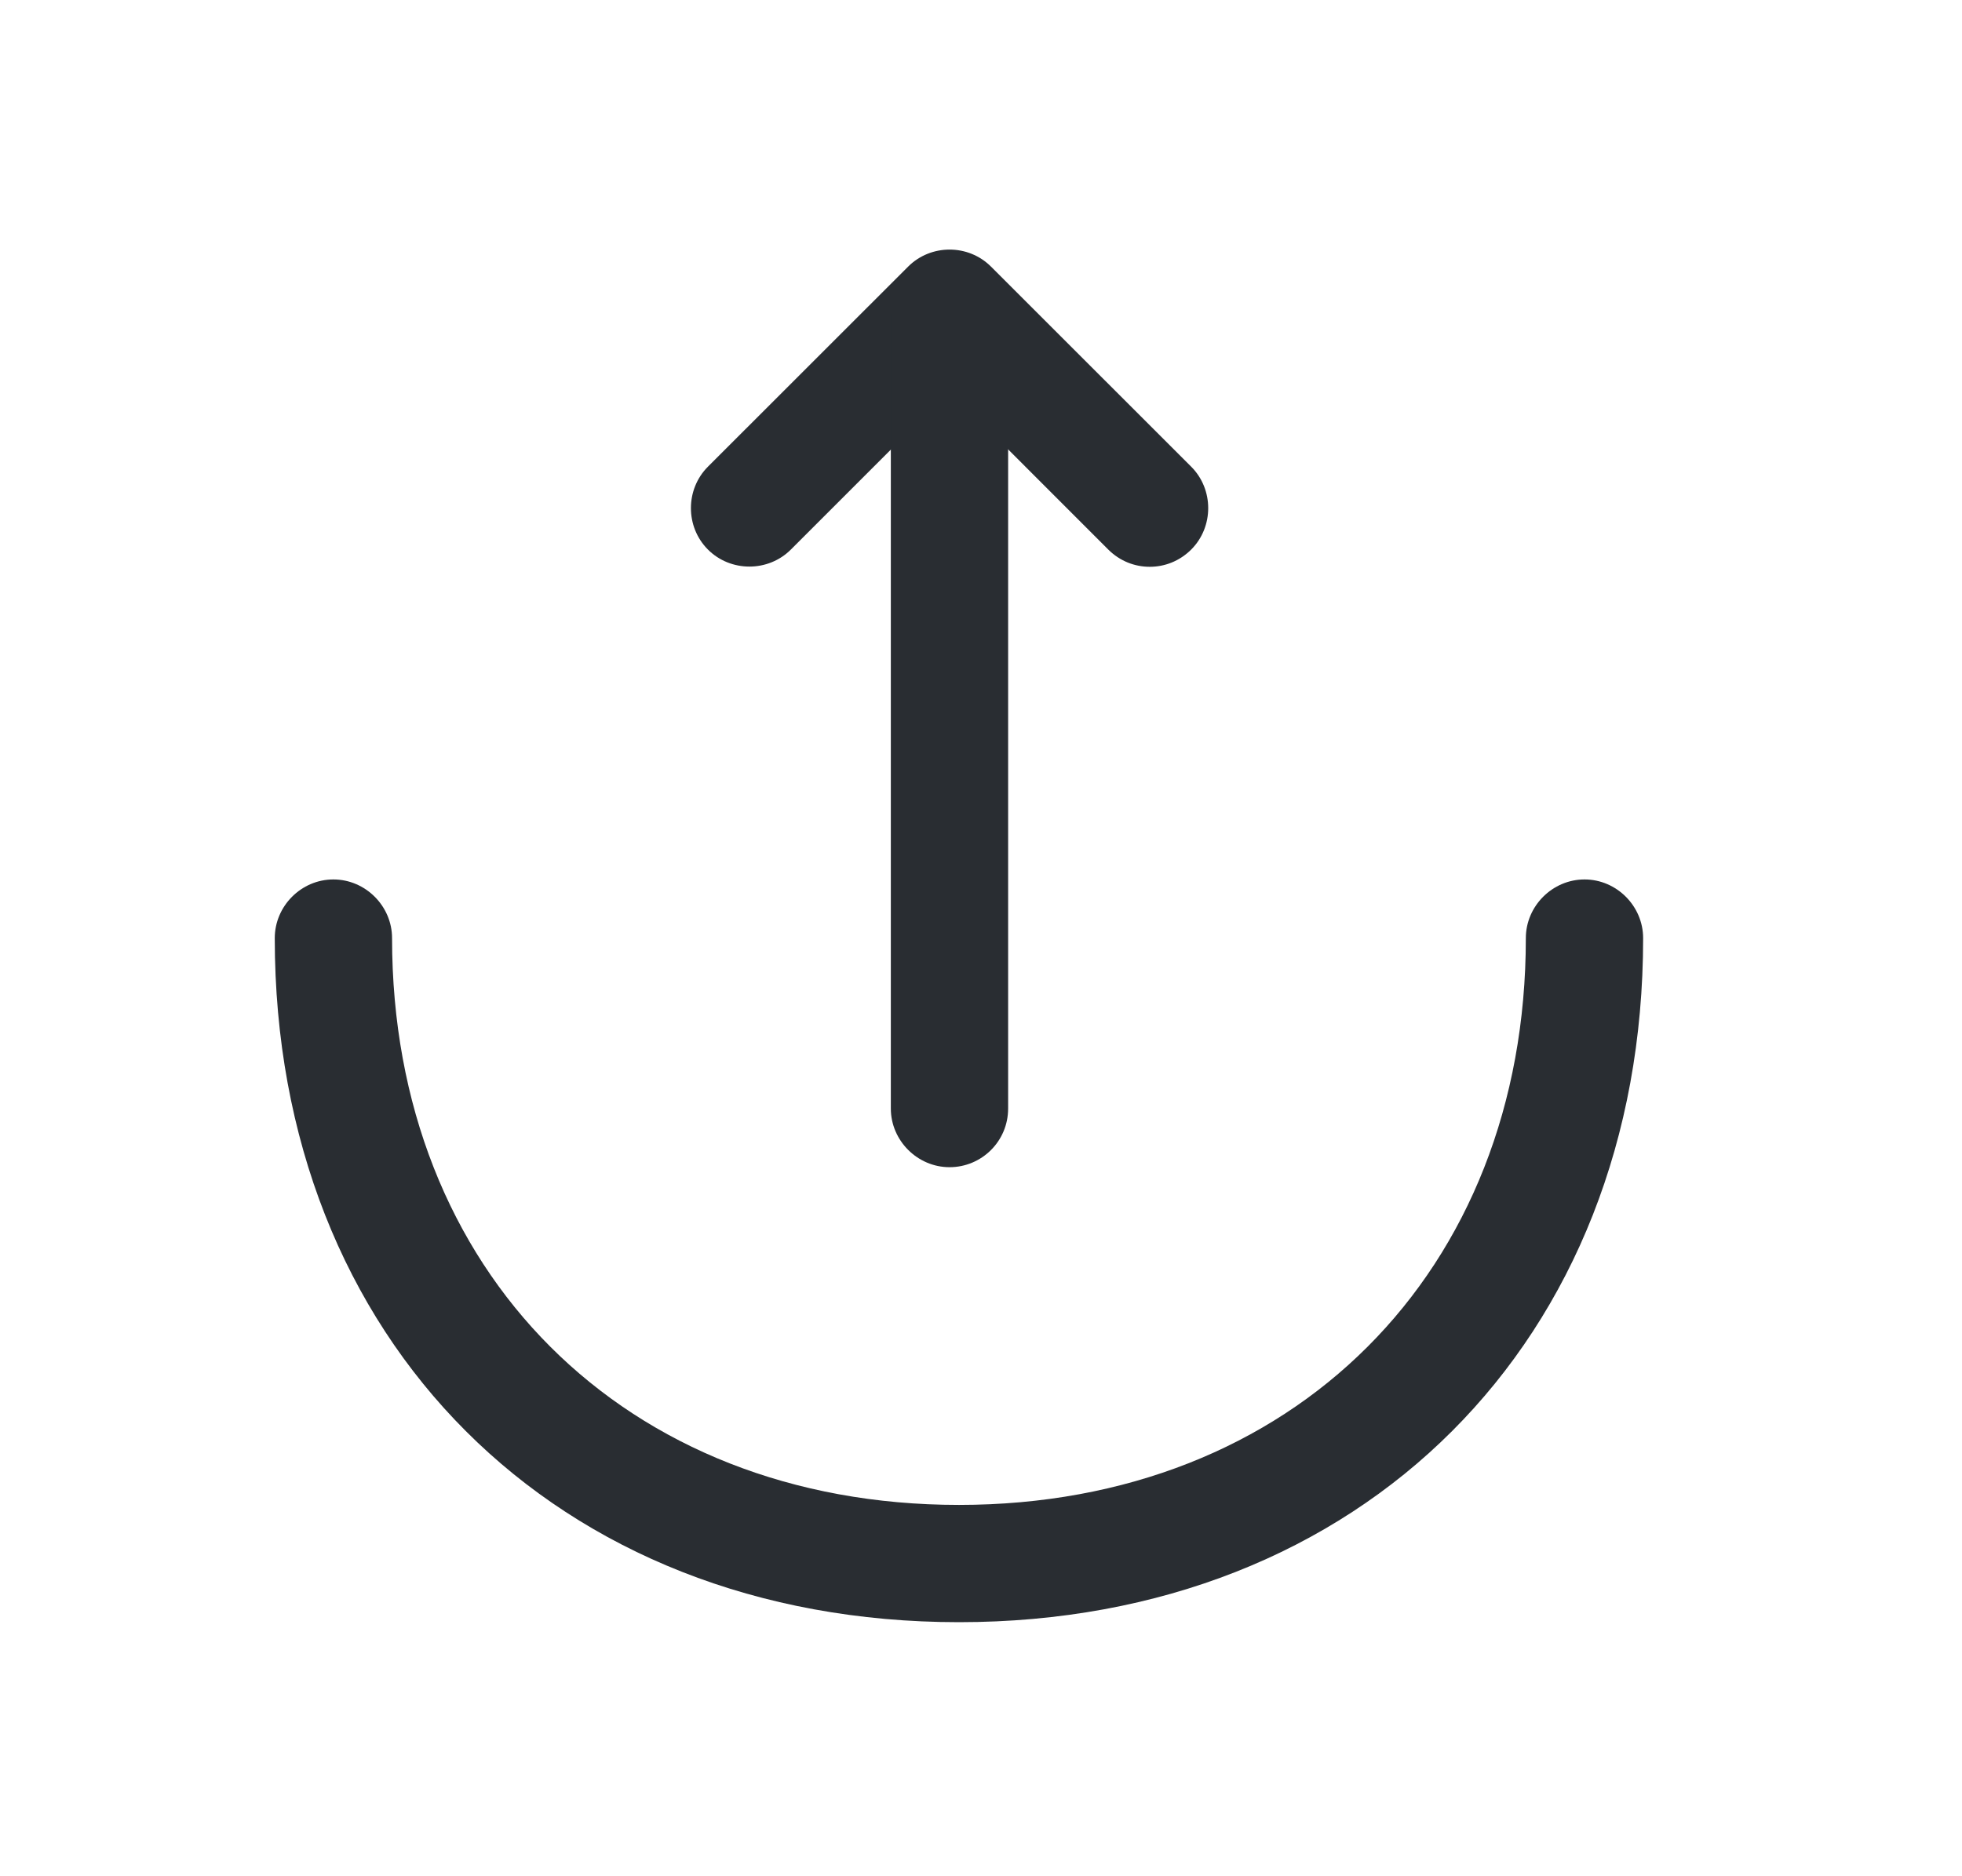<svg width="23" height="22" viewBox="0 0 23 22" fill="none" xmlns="http://www.w3.org/2000/svg">
<path d="M13.478 6.646C13.304 6.646 13.13 6.581 12.992 6.444L11.132 4.583L9.271 6.444C9.005 6.71 8.565 6.71 8.299 6.444C8.033 6.178 8.033 5.738 8.299 5.472L10.646 3.126C10.912 2.86 11.351 2.86 11.617 3.126L13.964 5.472C14.23 5.738 14.23 6.178 13.964 6.444C13.826 6.581 13.652 6.646 13.478 6.646Z" fill="#292D32"/>
<path d="M11.131 13.686C10.755 13.686 10.443 13.374 10.443 12.998V3.676C10.443 3.3 10.755 2.988 11.131 2.988C11.507 2.988 11.818 3.3 11.818 3.676V12.998C11.818 13.383 11.507 13.686 11.131 13.686Z" fill="#292D32"/>
<path d="M11.242 19.021C6.521 19.021 3.221 15.721 3.221 11C3.221 10.624 3.532 10.312 3.908 10.312C4.284 10.312 4.596 10.624 4.596 11C4.596 14.914 7.327 17.646 11.242 17.646C15.156 17.646 17.887 14.914 17.887 11C17.887 10.624 18.199 10.312 18.575 10.312C18.951 10.312 19.262 10.624 19.262 11C19.262 15.721 15.962 19.021 11.242 19.021Z" fill="#292D32"/>
</svg>
